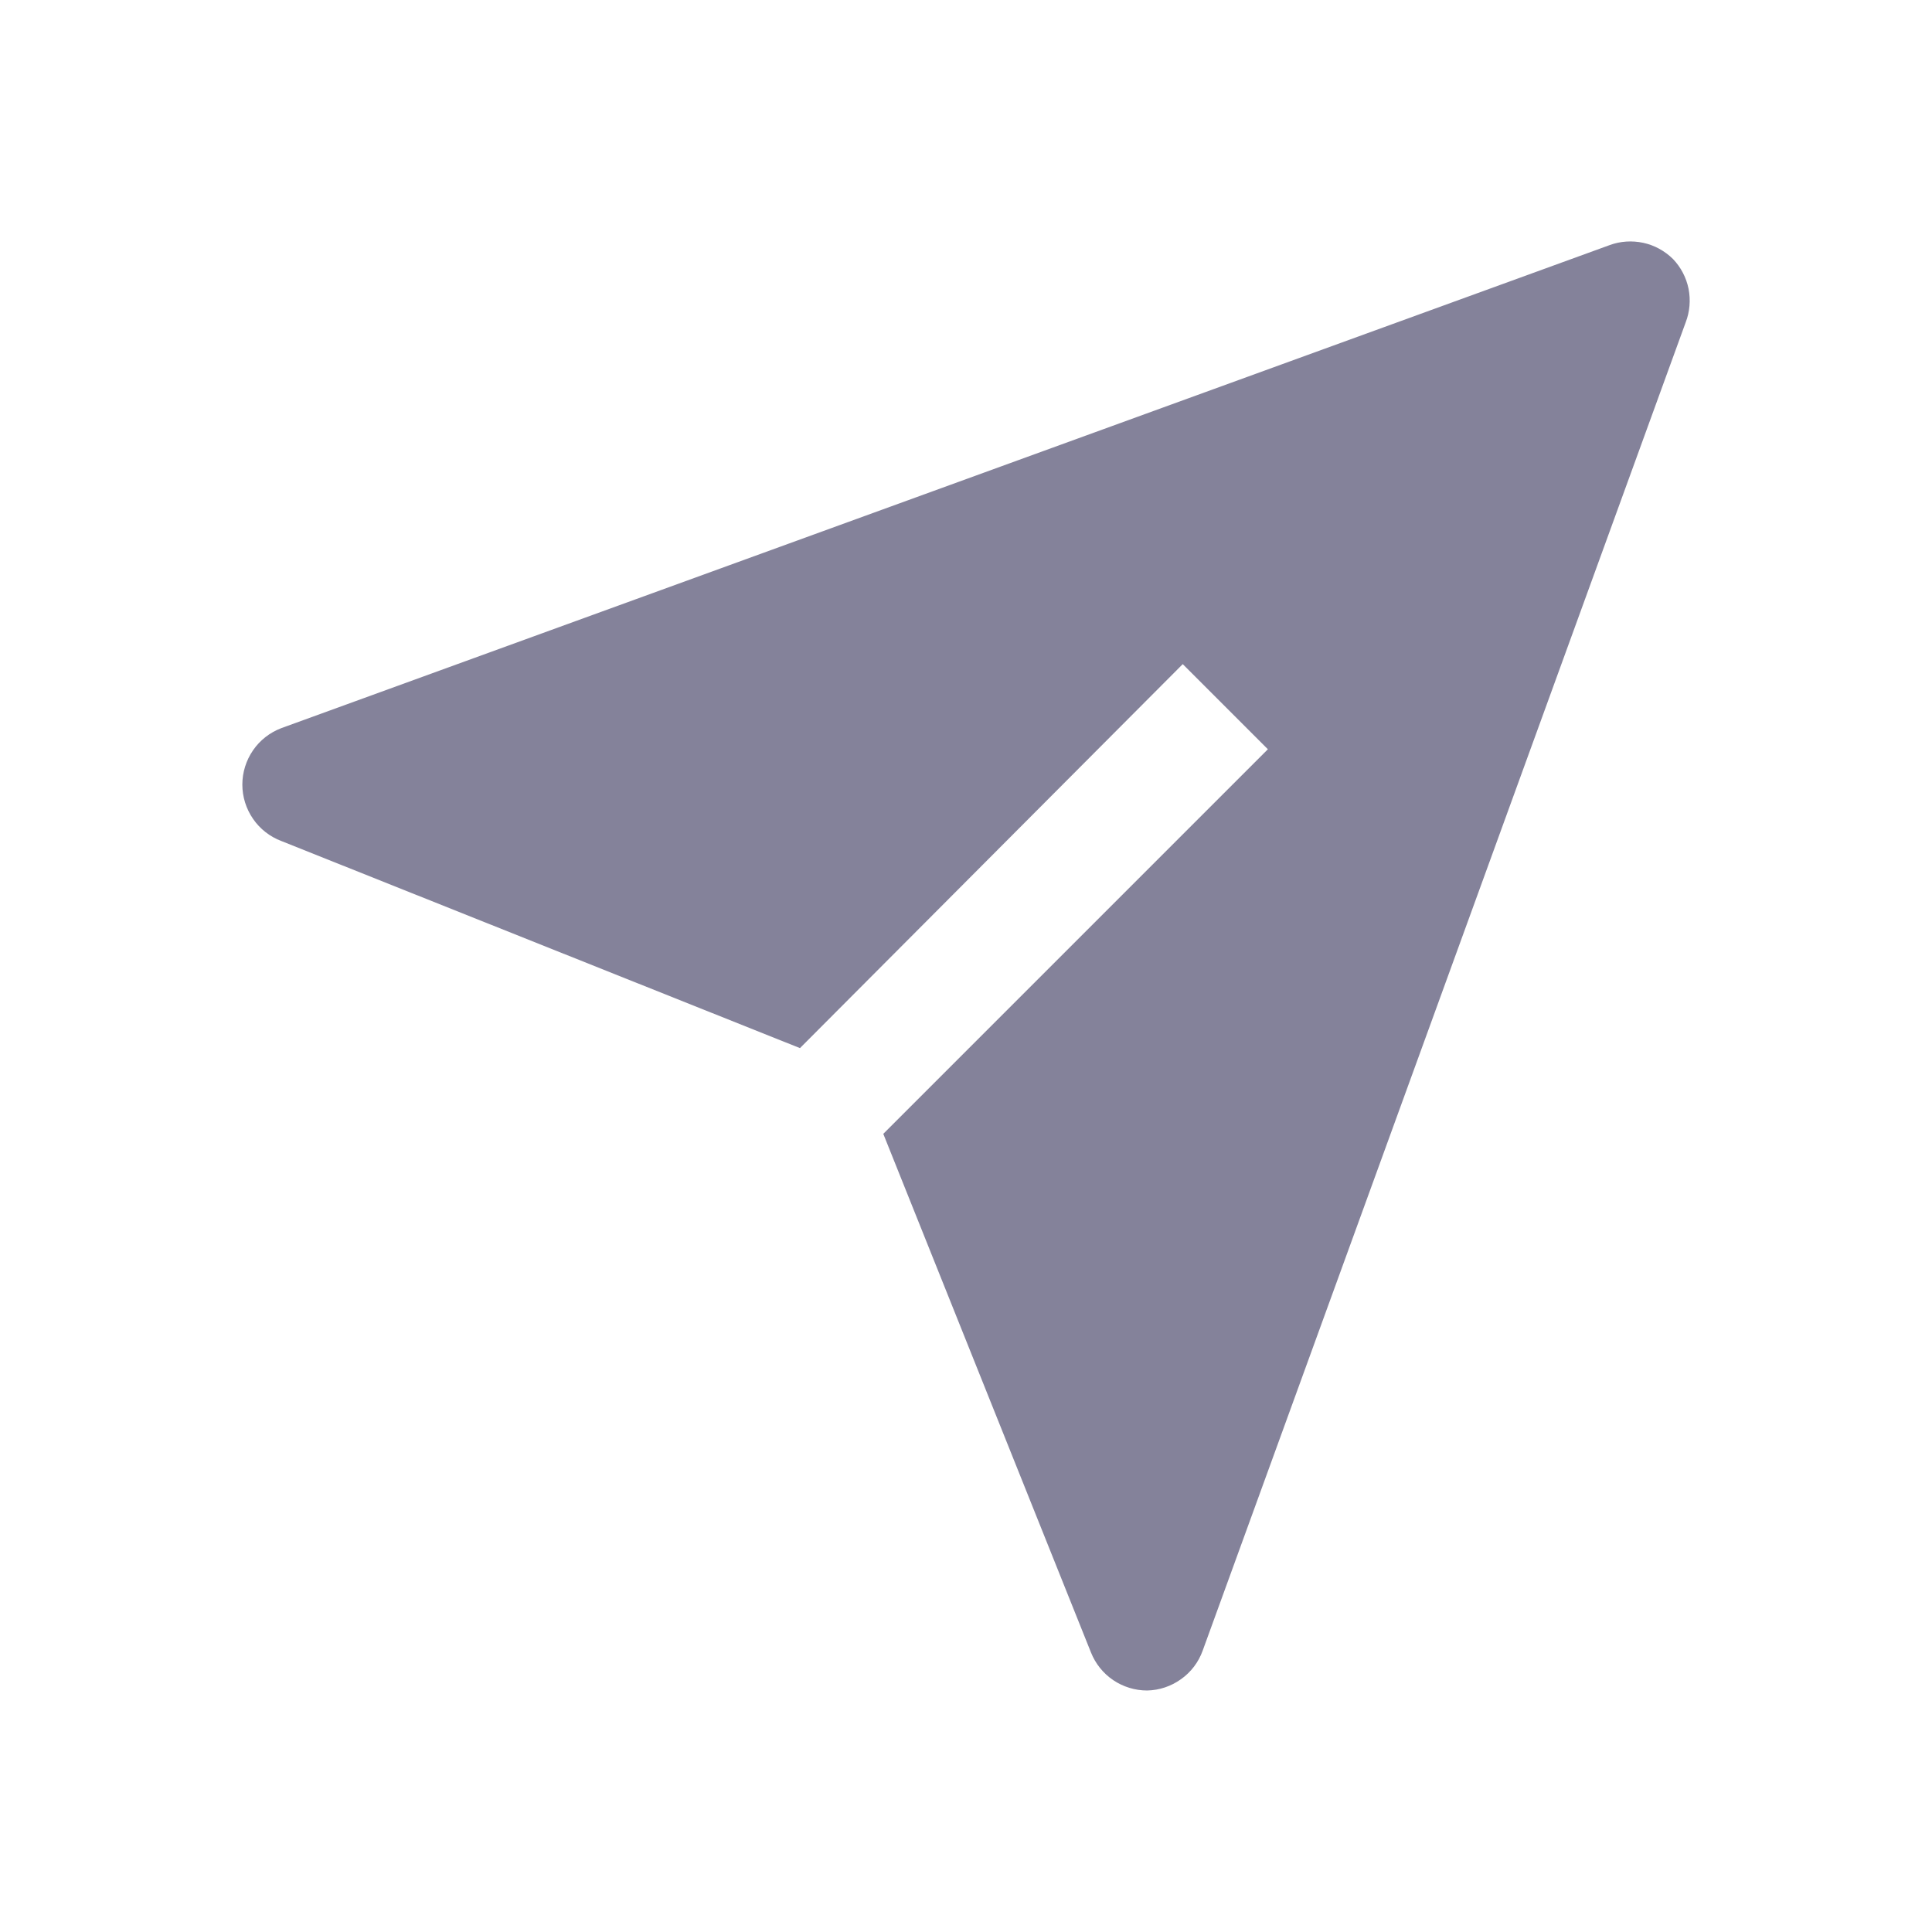<svg width="16" height="16" viewBox="0 0 16 16" fill="none" xmlns="http://www.w3.org/2000/svg">
<path d="M13.855 2.145C13.787 2.078 13.702 2.031 13.609 2.011C13.516 1.991 13.419 1.997 13.33 2.03L2.33 6.03C2.235 6.066 2.153 6.13 2.096 6.213C2.038 6.297 2.007 6.396 2.007 6.498C2.007 6.599 2.038 6.698 2.096 6.782C2.153 6.865 2.235 6.929 2.33 6.965L6.625 8.68L9.795 5.5L10.5 6.205L7.315 9.39L9.035 13.685C9.072 13.778 9.136 13.858 9.219 13.914C9.302 13.97 9.4 14 9.5 14C9.601 13.998 9.699 13.965 9.781 13.906C9.863 13.848 9.926 13.765 9.96 13.67L13.96 2.67C13.994 2.582 14.002 2.485 13.984 2.392C13.965 2.299 13.921 2.214 13.855 2.145Z" fill="#84829A"/>
</svg>
